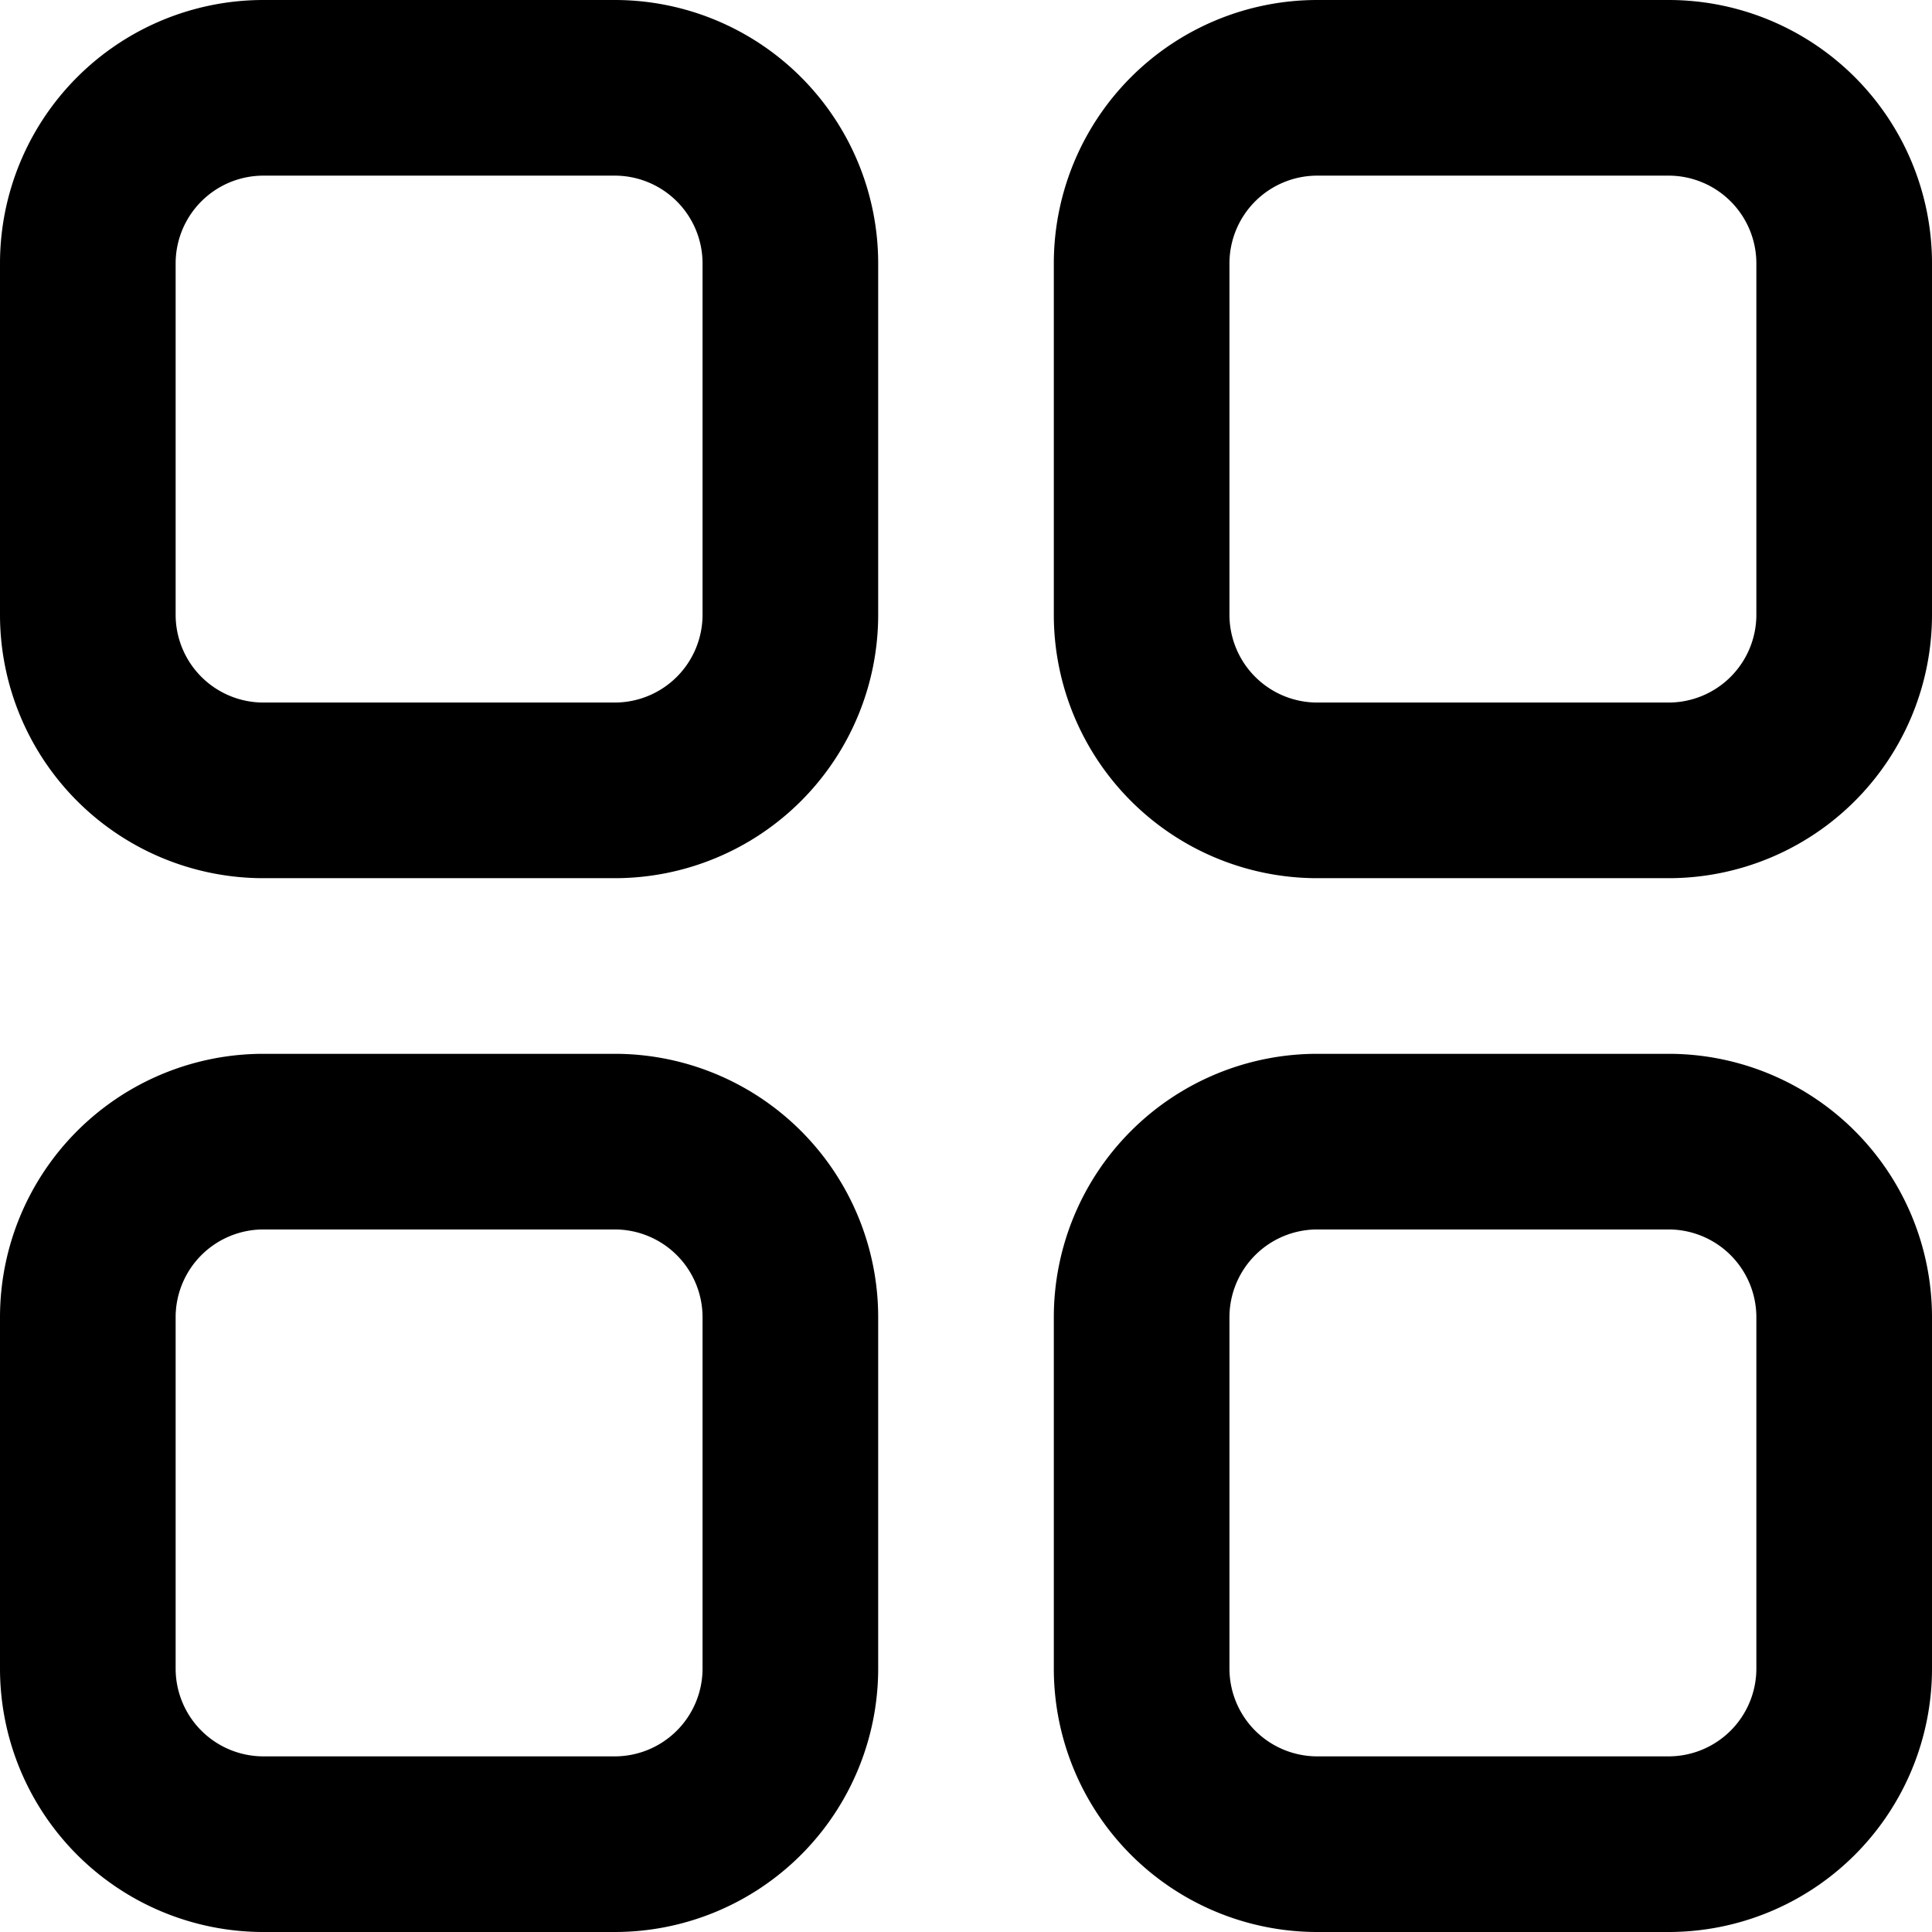 <svg id="Layer_1" data-name="Layer 1" xmlns="http://www.w3.org/2000/svg" viewBox="0 0 22 22"><title>Untitled-1</title><path d="M7,0H3A3,3,0,0,0,0,3V7a3,3,0,0,0,3,3H7a3,3,0,0,0,3-3V3A3,3,0,0,0,7,0ZM8,7A1,1,0,0,1,7,8H3A1,1,0,0,1,2,7V3A1,1,0,0,1,3,2H7A1,1,0,0,1,8,3V7Z"/><path d="M19,0H15a3,3,0,0,0-3,3V7a3,3,0,0,0,3,3h4a3,3,0,0,0,3-3V3A3,3,0,0,0,19,0Zm1,7a1,1,0,0,1-1,1H15a1,1,0,0,1-1-1V3a1,1,0,0,1,1-1h4a1,1,0,0,1,1,1V7Z"/><path d="M7,12H3a3,3,0,0,0-3,3v4a3,3,0,0,0,3,3H7a3,3,0,0,0,3-3V15A3,3,0,0,0,7,12Zm1,7a1,1,0,0,1-1,1H3a1,1,0,0,1-1-1V15a1,1,0,0,1,1-1H7a1,1,0,0,1,1,1v4Z"/><path d="M19,12H15a3,3,0,0,0-3,3v4a3,3,0,0,0,3,3h4a3,3,0,0,0,3-3V15A3,3,0,0,0,19,12Zm1,7a1,1,0,0,1-1,1H15a1,1,0,0,1-1-1V15a1,1,0,0,1,1-1h4a1,1,0,0,1,1,1v4Z"/></svg>